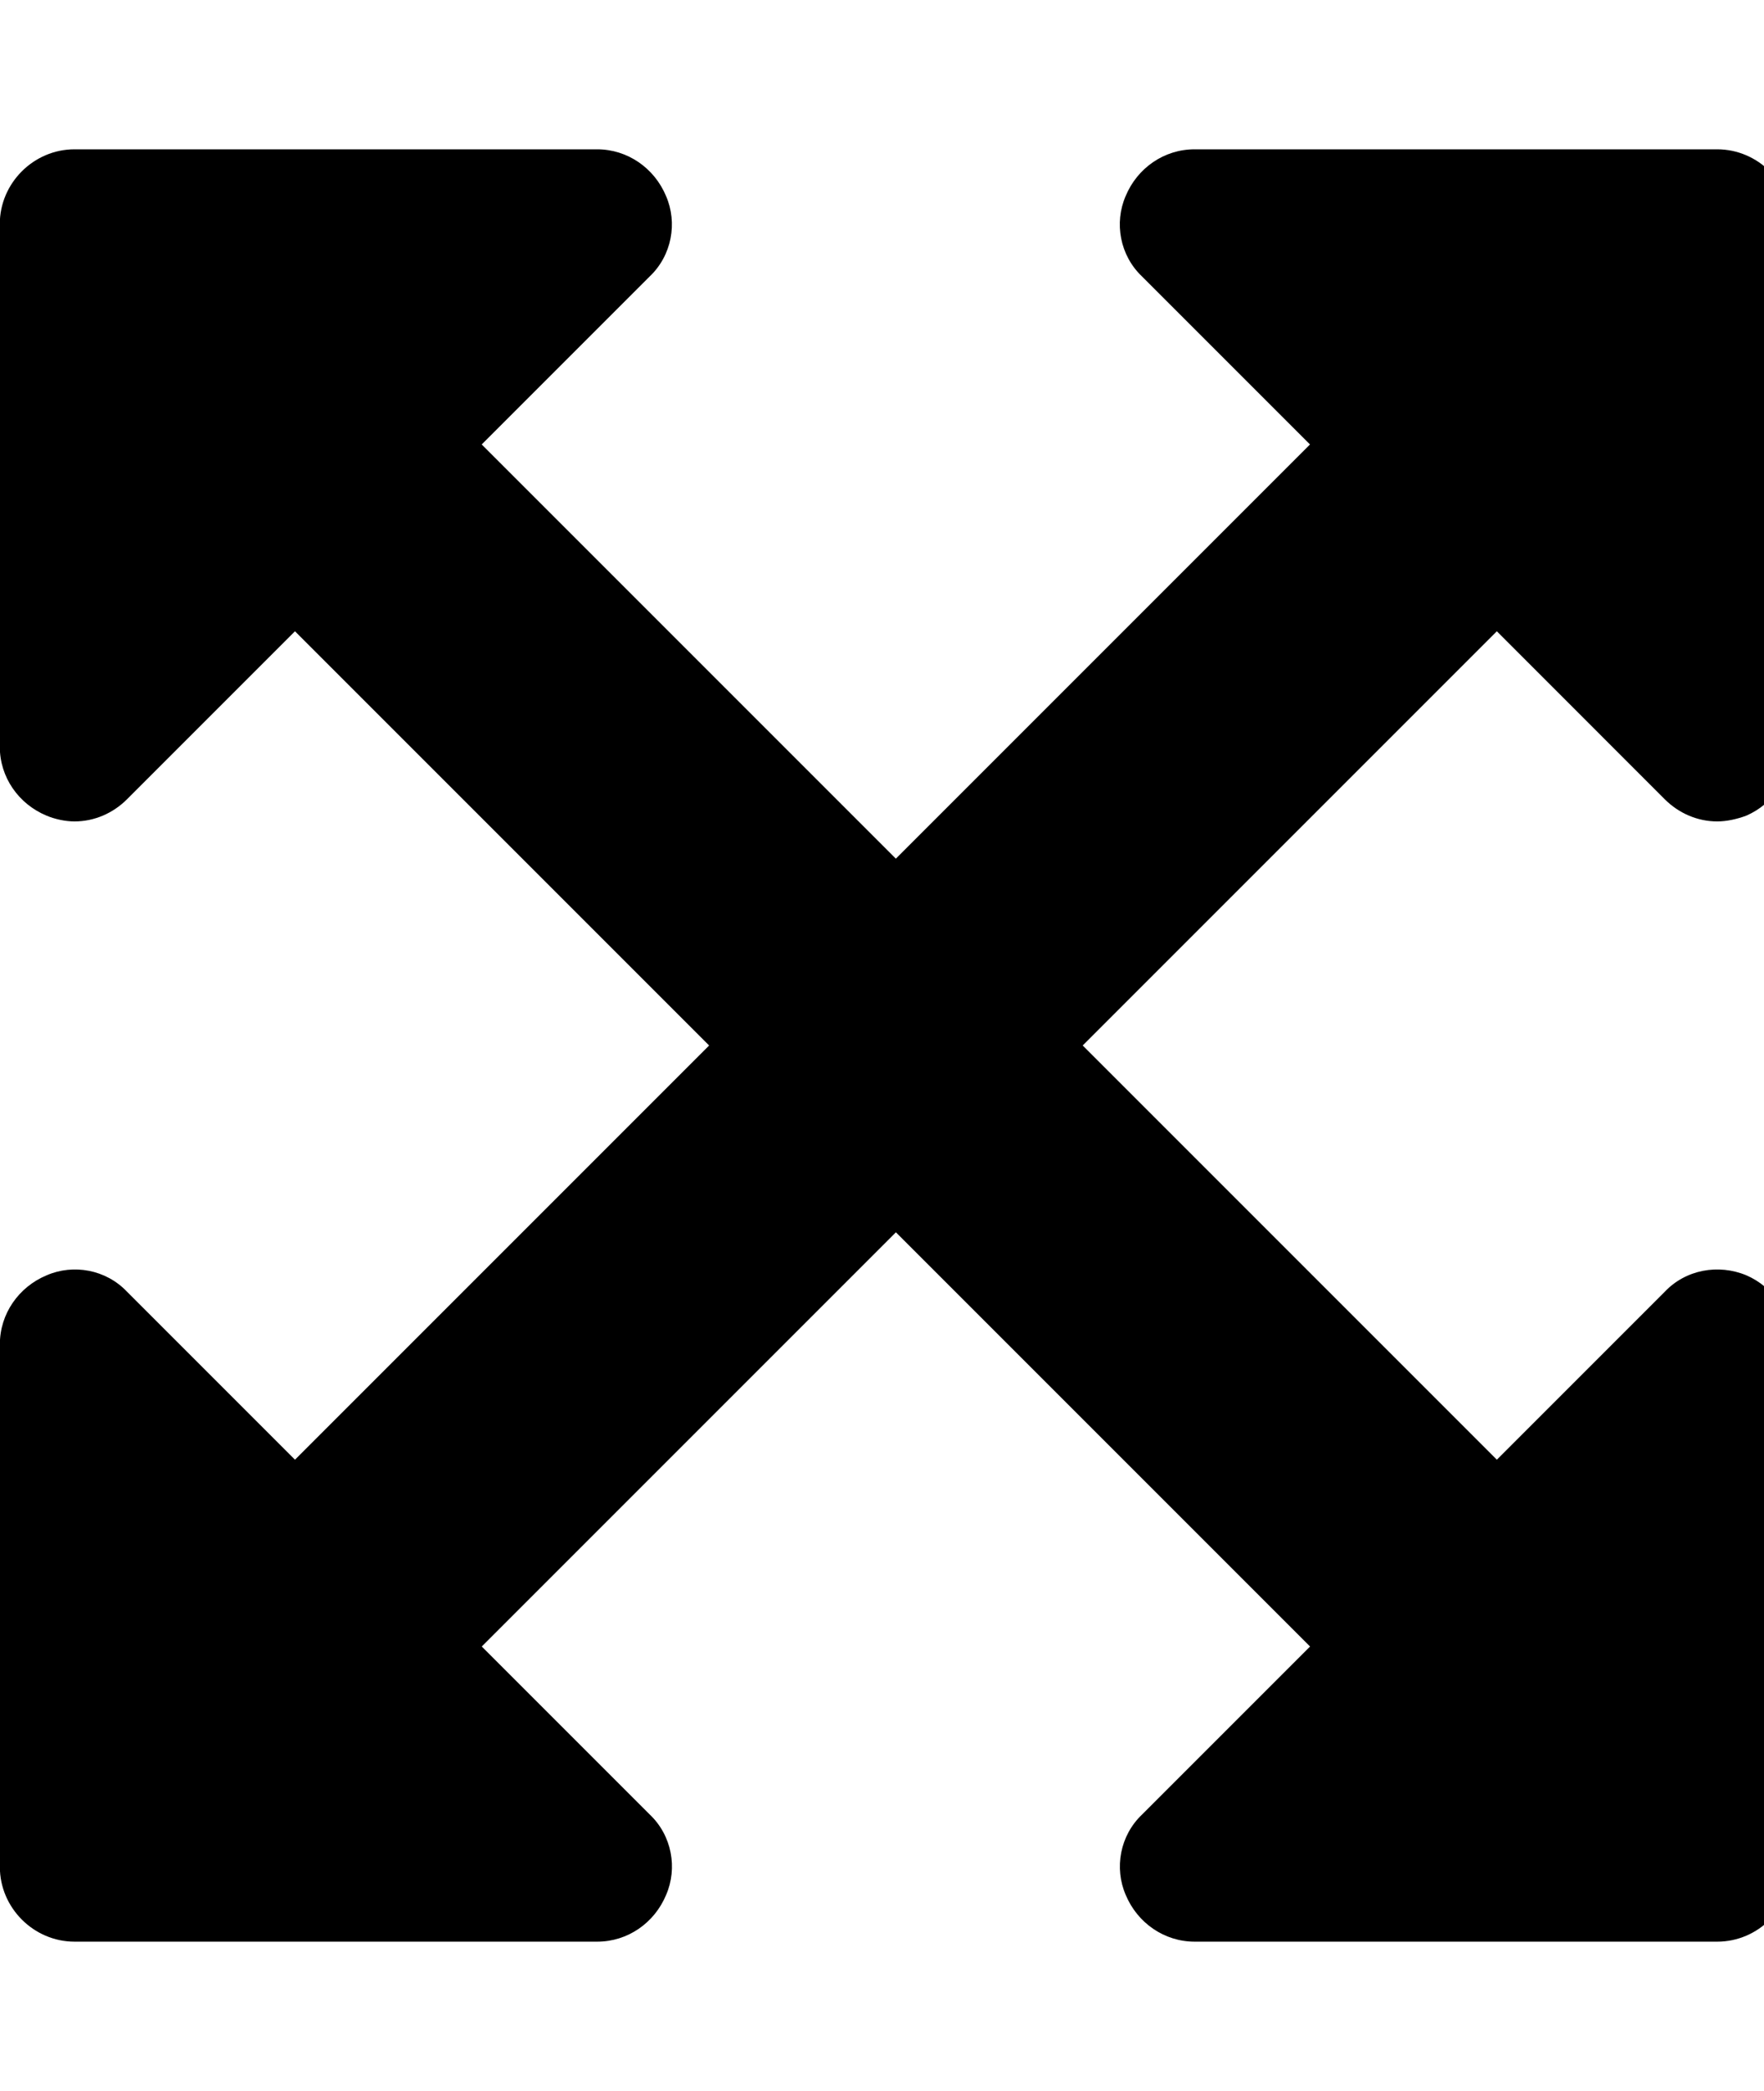 <?xml version="1.0" encoding="utf-8"?>
<!-- Generated by IcoMoon.io -->
<!DOCTYPE svg PUBLIC "-//W3C//DTD SVG 1.1//EN" "http://www.w3.org/Graphics/SVG/1.1/DTD/svg11.dtd">
<svg version="1.1" xmlns="http://www.w3.org/2000/svg" xmlns:xlink="http://www.w3.org/1999/xlink" width="27" height="32" viewBox="0 0 27 32">
<path d="M22.911 9.661l-6.339 6.339 6.339 6.339 2.571-2.571c0.321-0.339 0.821-0.429 1.25-0.25 0.411 0.179 0.696 0.589 0.696 1.054v8c0 0.625-0.518 1.143-1.143 1.143h-8c-0.464 0-0.875-0.286-1.054-0.714-0.179-0.411-0.089-0.911 0.25-1.232l2.571-2.571-6.339-6.339-6.339 6.339 2.571 2.571c0.339 0.321 0.429 0.821 0.25 1.232-0.179 0.429-0.589 0.714-1.054 0.714h-8c-0.625 0-1.143-0.518-1.143-1.143v-8c0-0.464 0.286-0.875 0.714-1.054 0.411-0.179 0.911-0.089 1.232 0.25l2.571 2.571 6.339-6.339-6.339-6.339-2.571 2.571c-0.214 0.214-0.5 0.339-0.804 0.339-0.143 0-0.304-0.036-0.429-0.089-0.429-0.179-0.714-0.589-0.714-1.054v-8c0-0.625 0.518-1.143 1.143-1.143h8c0.464 0 0.875 0.286 1.054 0.714 0.179 0.411 0.089 0.911-0.25 1.232l-2.571 2.571 6.339 6.339 6.339-6.339-2.571-2.571c-0.339-0.321-0.429-0.821-0.25-1.232 0.179-0.429 0.589-0.714 1.054-0.714h8c0.625 0 1.143 0.518 1.143 1.143v8c0 0.464-0.286 0.875-0.696 1.054-0.143 0.054-0.304 0.089-0.446 0.089-0.304 0-0.589-0.125-0.804-0.339z"></path>
</svg>
